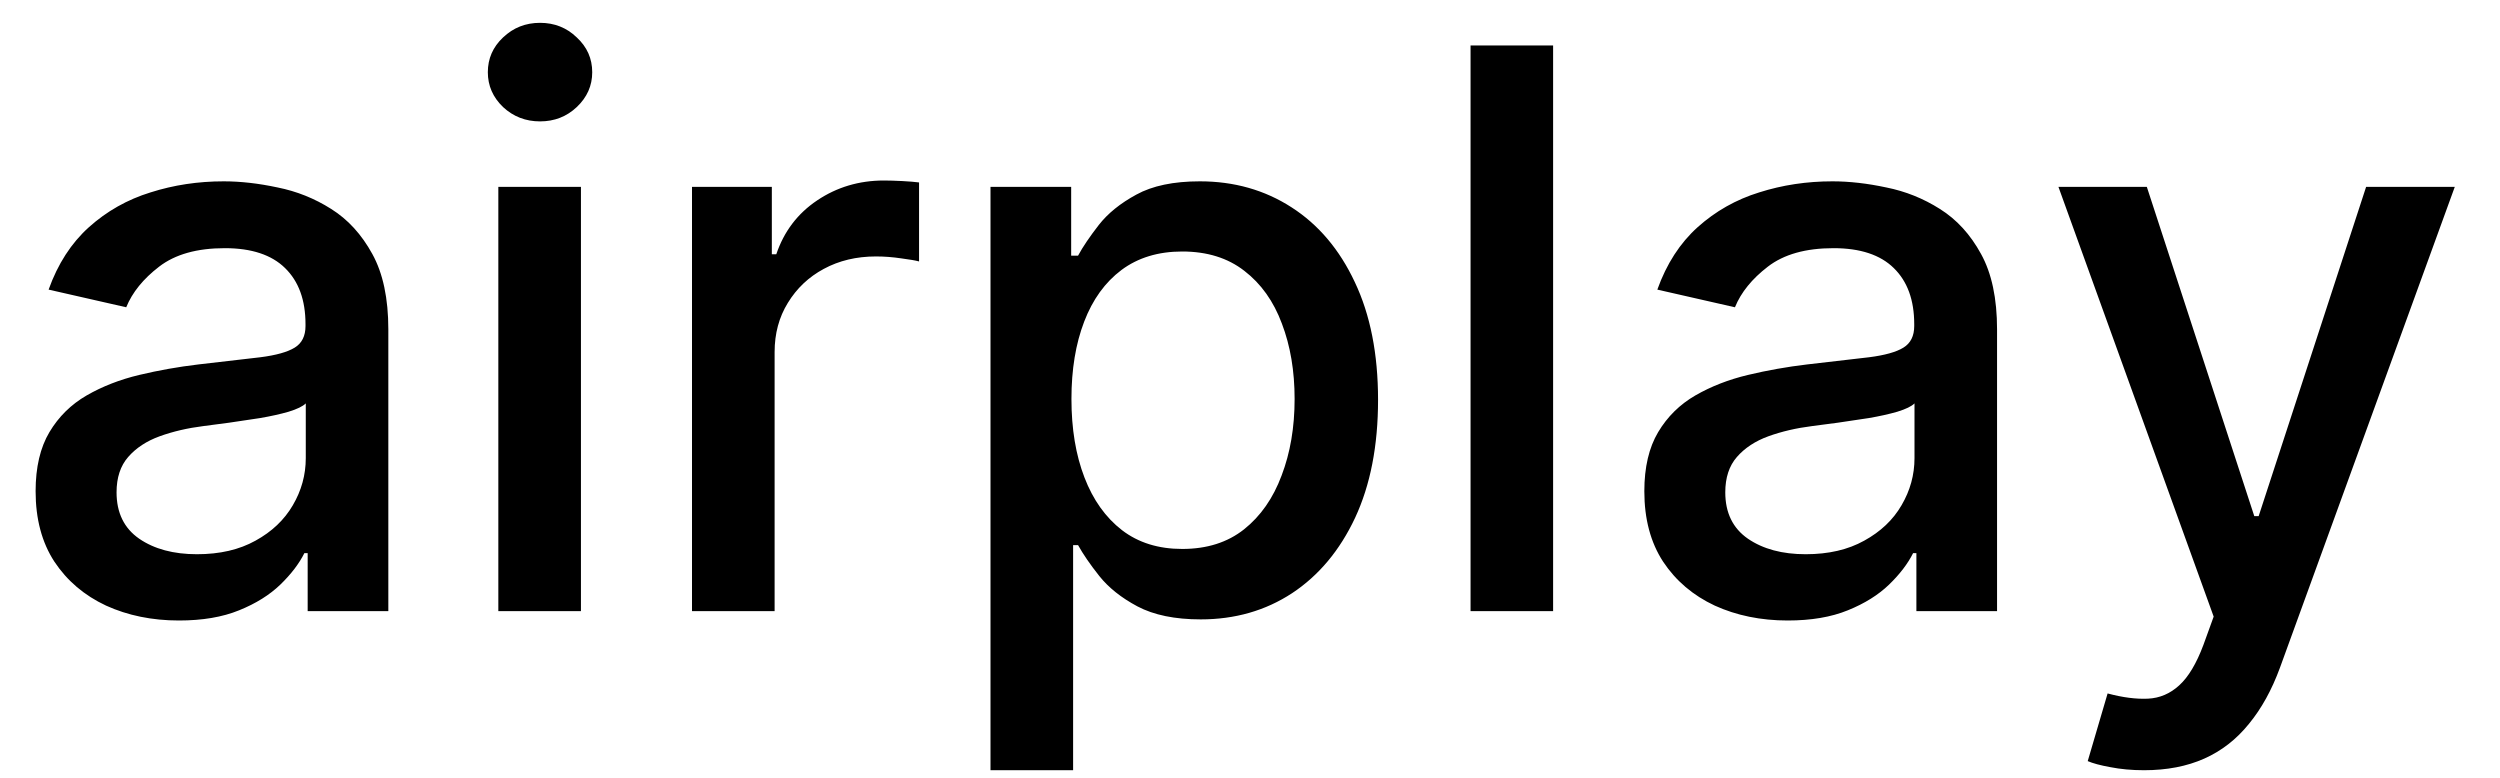 <svg width="45" height="14" viewBox="0 0 45 14" fill="none" xmlns="http://www.w3.org/2000/svg">
<path d="M3.222 11.169C2.738 11.169 2.3 11.079 1.909 10.901C1.518 10.718 1.208 10.455 0.979 10.11C0.754 9.765 0.641 9.343 0.641 8.842C0.641 8.411 0.724 8.057 0.89 7.778C1.056 7.5 1.279 7.28 1.561 7.117C1.843 6.955 2.158 6.832 2.506 6.749C2.854 6.666 3.208 6.603 3.57 6.56C4.027 6.507 4.398 6.464 4.683 6.431C4.968 6.395 5.175 6.337 5.305 6.257C5.434 6.178 5.499 6.048 5.499 5.869V5.835C5.499 5.4 5.376 5.064 5.131 4.825C4.889 4.587 4.527 4.467 4.047 4.467C3.546 4.467 3.152 4.578 2.864 4.8C2.579 5.019 2.381 5.263 2.272 5.531L0.875 5.213C1.041 4.749 1.283 4.375 1.601 4.089C1.922 3.801 2.292 3.592 2.71 3.463C3.127 3.33 3.566 3.264 4.027 3.264C4.332 3.264 4.655 3.301 4.996 3.374C5.341 3.443 5.663 3.572 5.961 3.761C6.263 3.95 6.509 4.22 6.702 4.572C6.894 4.92 6.99 5.372 6.99 5.929V11H5.538V9.956H5.479C5.383 10.148 5.238 10.337 5.046 10.523C4.854 10.708 4.607 10.863 4.305 10.985C4.004 11.108 3.643 11.169 3.222 11.169ZM3.545 9.976C3.956 9.976 4.307 9.895 4.599 9.732C4.894 9.57 5.117 9.358 5.27 9.096C5.426 8.831 5.504 8.547 5.504 8.246V7.261C5.451 7.314 5.348 7.364 5.195 7.411C5.046 7.454 4.875 7.492 4.683 7.525C4.491 7.555 4.304 7.583 4.121 7.609C3.939 7.633 3.787 7.652 3.664 7.669C3.376 7.705 3.112 7.767 2.874 7.853C2.638 7.939 2.449 8.063 2.307 8.226C2.168 8.385 2.098 8.597 2.098 8.862C2.098 9.23 2.234 9.509 2.506 9.697C2.777 9.883 3.124 9.976 3.545 9.976ZM8.97 11V3.364H10.457V11H8.97ZM9.721 2.185C9.462 2.185 9.24 2.099 9.055 1.927C8.872 1.751 8.781 1.542 8.781 1.3C8.781 1.055 8.872 0.846 9.055 0.674C9.24 0.498 9.462 0.411 9.721 0.411C9.979 0.411 10.2 0.498 10.382 0.674C10.568 0.846 10.66 1.055 10.66 1.3C10.66 1.542 10.568 1.751 10.382 1.927C10.2 2.099 9.979 2.185 9.721 2.185ZM12.456 11V3.364H13.893V4.577H13.973C14.112 4.166 14.357 3.843 14.709 3.607C15.063 3.369 15.464 3.249 15.912 3.249C16.004 3.249 16.114 3.253 16.24 3.259C16.369 3.266 16.47 3.274 16.543 3.284V4.706C16.483 4.689 16.377 4.671 16.225 4.651C16.072 4.628 15.92 4.616 15.767 4.616C15.416 4.616 15.103 4.691 14.828 4.84C14.556 4.986 14.341 5.19 14.181 5.452C14.022 5.71 13.943 6.005 13.943 6.337V11H12.456ZM17.829 13.864V3.364H19.281V4.602H19.405C19.491 4.442 19.616 4.259 19.778 4.05C19.941 3.841 20.166 3.659 20.454 3.503C20.743 3.344 21.124 3.264 21.598 3.264C22.214 3.264 22.765 3.42 23.248 3.732C23.732 4.043 24.112 4.492 24.387 5.079C24.665 5.665 24.805 6.371 24.805 7.197C24.805 8.022 24.667 8.73 24.392 9.32C24.117 9.906 23.739 10.359 23.258 10.677C22.778 10.992 22.229 11.149 21.613 11.149C21.149 11.149 20.769 11.071 20.474 10.915C20.183 10.76 19.954 10.577 19.788 10.369C19.622 10.16 19.495 9.974 19.405 9.812H19.316V13.864H17.829ZM19.286 7.182C19.286 7.719 19.364 8.189 19.52 8.594C19.675 8.998 19.901 9.315 20.196 9.543C20.491 9.769 20.852 9.881 21.28 9.881C21.724 9.881 22.095 9.764 22.393 9.528C22.692 9.29 22.917 8.967 23.069 8.559C23.225 8.151 23.303 7.692 23.303 7.182C23.303 6.678 23.227 6.226 23.074 5.825C22.925 5.424 22.7 5.107 22.398 4.875C22.1 4.643 21.727 4.527 21.28 4.527C20.849 4.527 20.484 4.638 20.186 4.86C19.891 5.082 19.667 5.392 19.515 5.79C19.362 6.188 19.286 6.652 19.286 7.182ZM27.956 0.818V11H26.47V0.818H27.956ZM32.179 11.169C31.695 11.169 31.257 11.079 30.866 10.901C30.475 10.718 30.165 10.455 29.936 10.11C29.711 9.765 29.598 9.343 29.598 8.842C29.598 8.411 29.681 8.057 29.847 7.778C30.013 7.5 30.236 7.28 30.518 7.117C30.8 6.955 31.115 6.832 31.463 6.749C31.811 6.666 32.165 6.603 32.527 6.56C32.984 6.507 33.355 6.464 33.64 6.431C33.925 6.395 34.133 6.337 34.262 6.257C34.391 6.178 34.456 6.048 34.456 5.869V5.835C34.456 5.4 34.333 5.064 34.088 4.825C33.846 4.587 33.484 4.467 33.004 4.467C32.503 4.467 32.109 4.578 31.821 4.8C31.536 5.019 31.338 5.263 31.229 5.531L29.832 5.213C29.998 4.749 30.24 4.375 30.558 4.089C30.879 3.801 31.249 3.592 31.666 3.463C32.084 3.33 32.523 3.264 32.984 3.264C33.289 3.264 33.612 3.301 33.953 3.374C34.298 3.443 34.62 3.572 34.918 3.761C35.22 3.95 35.467 4.22 35.659 4.572C35.851 4.92 35.947 5.372 35.947 5.929V11H34.495V9.956H34.436C34.34 10.148 34.195 10.337 34.003 10.523C33.811 10.708 33.564 10.863 33.262 10.985C32.961 11.108 32.6 11.169 32.179 11.169ZM32.502 9.976C32.913 9.976 33.264 9.895 33.556 9.732C33.851 9.57 34.075 9.358 34.227 9.096C34.383 8.831 34.461 8.547 34.461 8.246V7.261C34.408 7.314 34.305 7.364 34.152 7.411C34.003 7.454 33.833 7.492 33.64 7.525C33.448 7.555 33.261 7.583 33.078 7.609C32.896 7.633 32.744 7.652 32.621 7.669C32.333 7.705 32.069 7.767 31.831 7.853C31.595 7.939 31.406 8.063 31.264 8.226C31.125 8.385 31.055 8.597 31.055 8.862C31.055 9.23 31.191 9.509 31.463 9.697C31.735 9.883 32.081 9.976 32.502 9.976ZM38.593 13.864C38.371 13.864 38.169 13.845 37.987 13.809C37.804 13.776 37.669 13.739 37.579 13.7L37.937 12.482C38.209 12.555 38.451 12.586 38.663 12.576C38.875 12.566 39.062 12.486 39.225 12.337C39.39 12.188 39.536 11.945 39.662 11.607L39.846 11.099L37.052 3.364H38.643L40.577 9.29H40.656L42.59 3.364H44.186L41.039 12.019C40.893 12.417 40.708 12.753 40.482 13.028C40.257 13.307 39.989 13.516 39.677 13.655C39.365 13.794 39.004 13.864 38.593 13.864Z" fill="black"/>
</svg>
